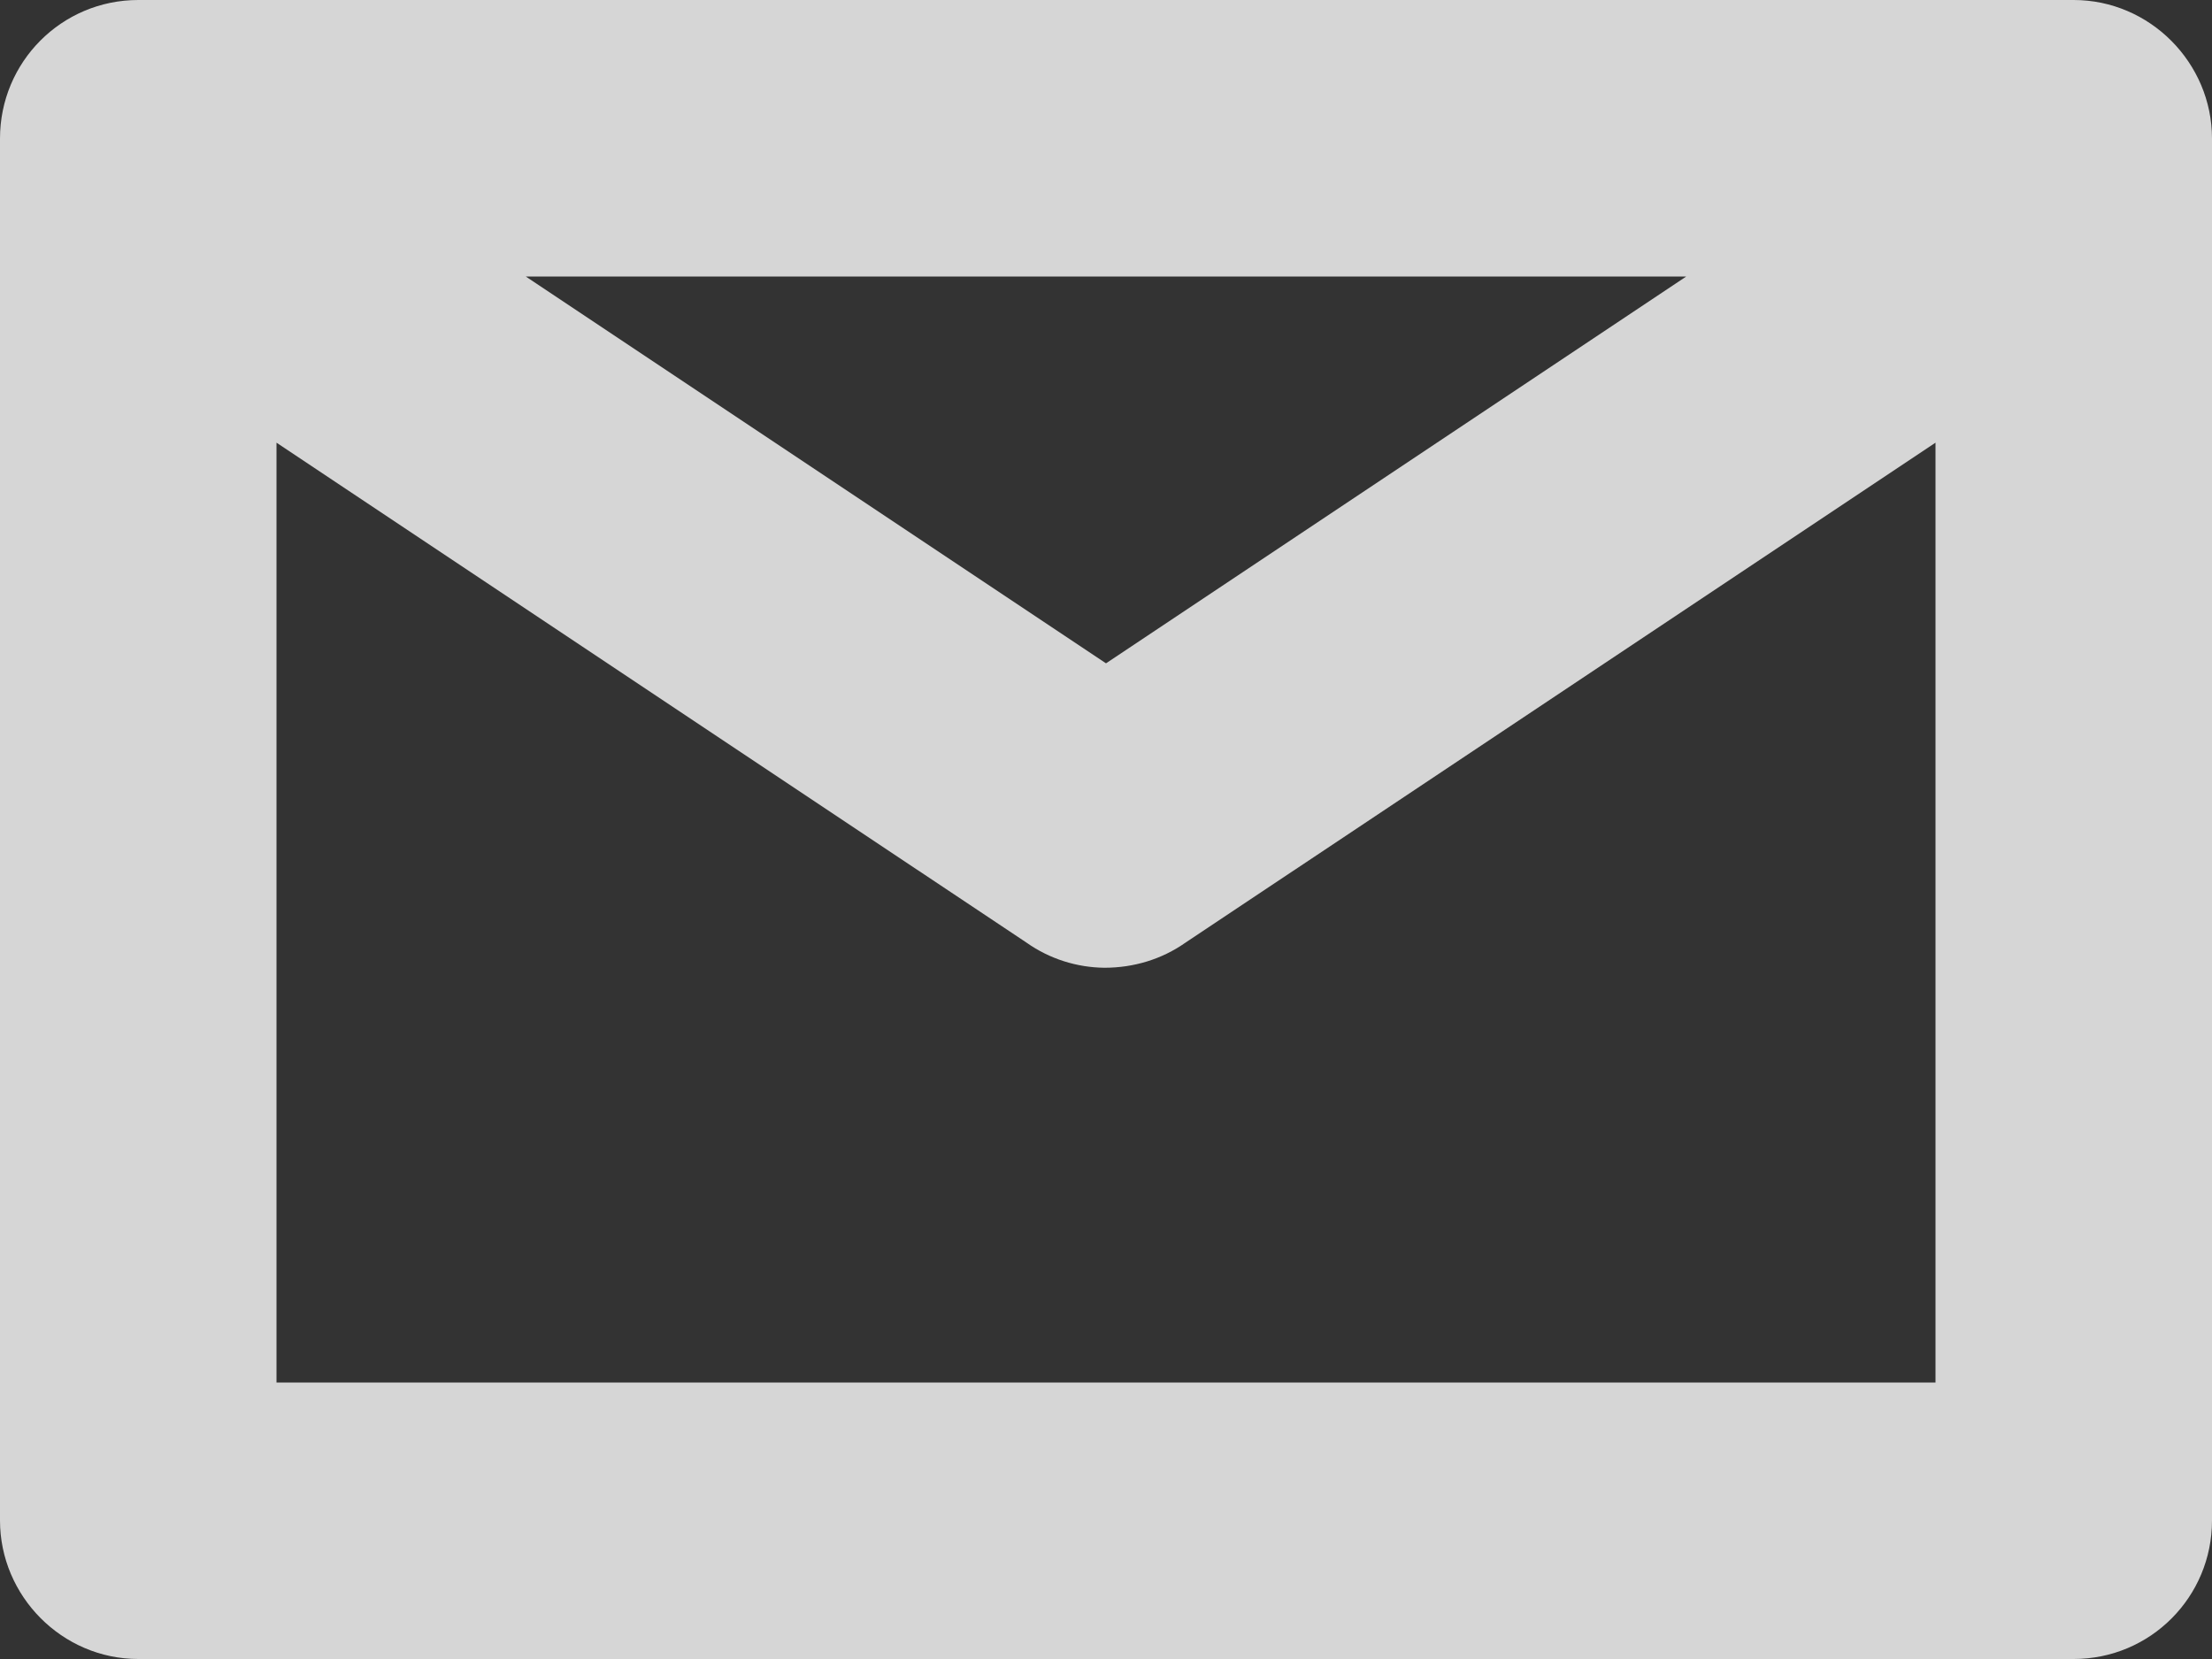 <svg width="16px" height="12px" viewBox="0 0 16 12" version="1.1" xmlns="http://www.w3.org/2000/svg" xmlns:xlink="http://www.w3.org/1999/xlink">
    <rect x="0" y="0" width="16" height="12" fill="#333333" stroke="none"/>
    <title>path</title>
    <desc>Mullvad VPN app</desc>
    <defs></defs>
    <path d="M3.803,2 L8,4.798 L8,4.798 L12.197,2 L3.803,2 Z M14,3.202 L8.574,6.819 C8.404,6.938 8.202,7 7.989,7 C7.789,6.998 7.592,6.936 7.426,6.819 L2,3.202 L2,10 L14,10 L14,3.202 Z M0,1.002 C0,0.449 0.445,0 1.001,0 L14.999,0 C15.552,0 16,0.456 16,1.002 L16,10.998 C16,11.551 15.555,12 14.999,12 L1.001,12 C0.448,12 0,11.544 0,10.998 L0,1.002 Z" id="path" fill-opacity="0.8" fill="#FFFFFF" fill-rule="evenodd"></path>
</svg>